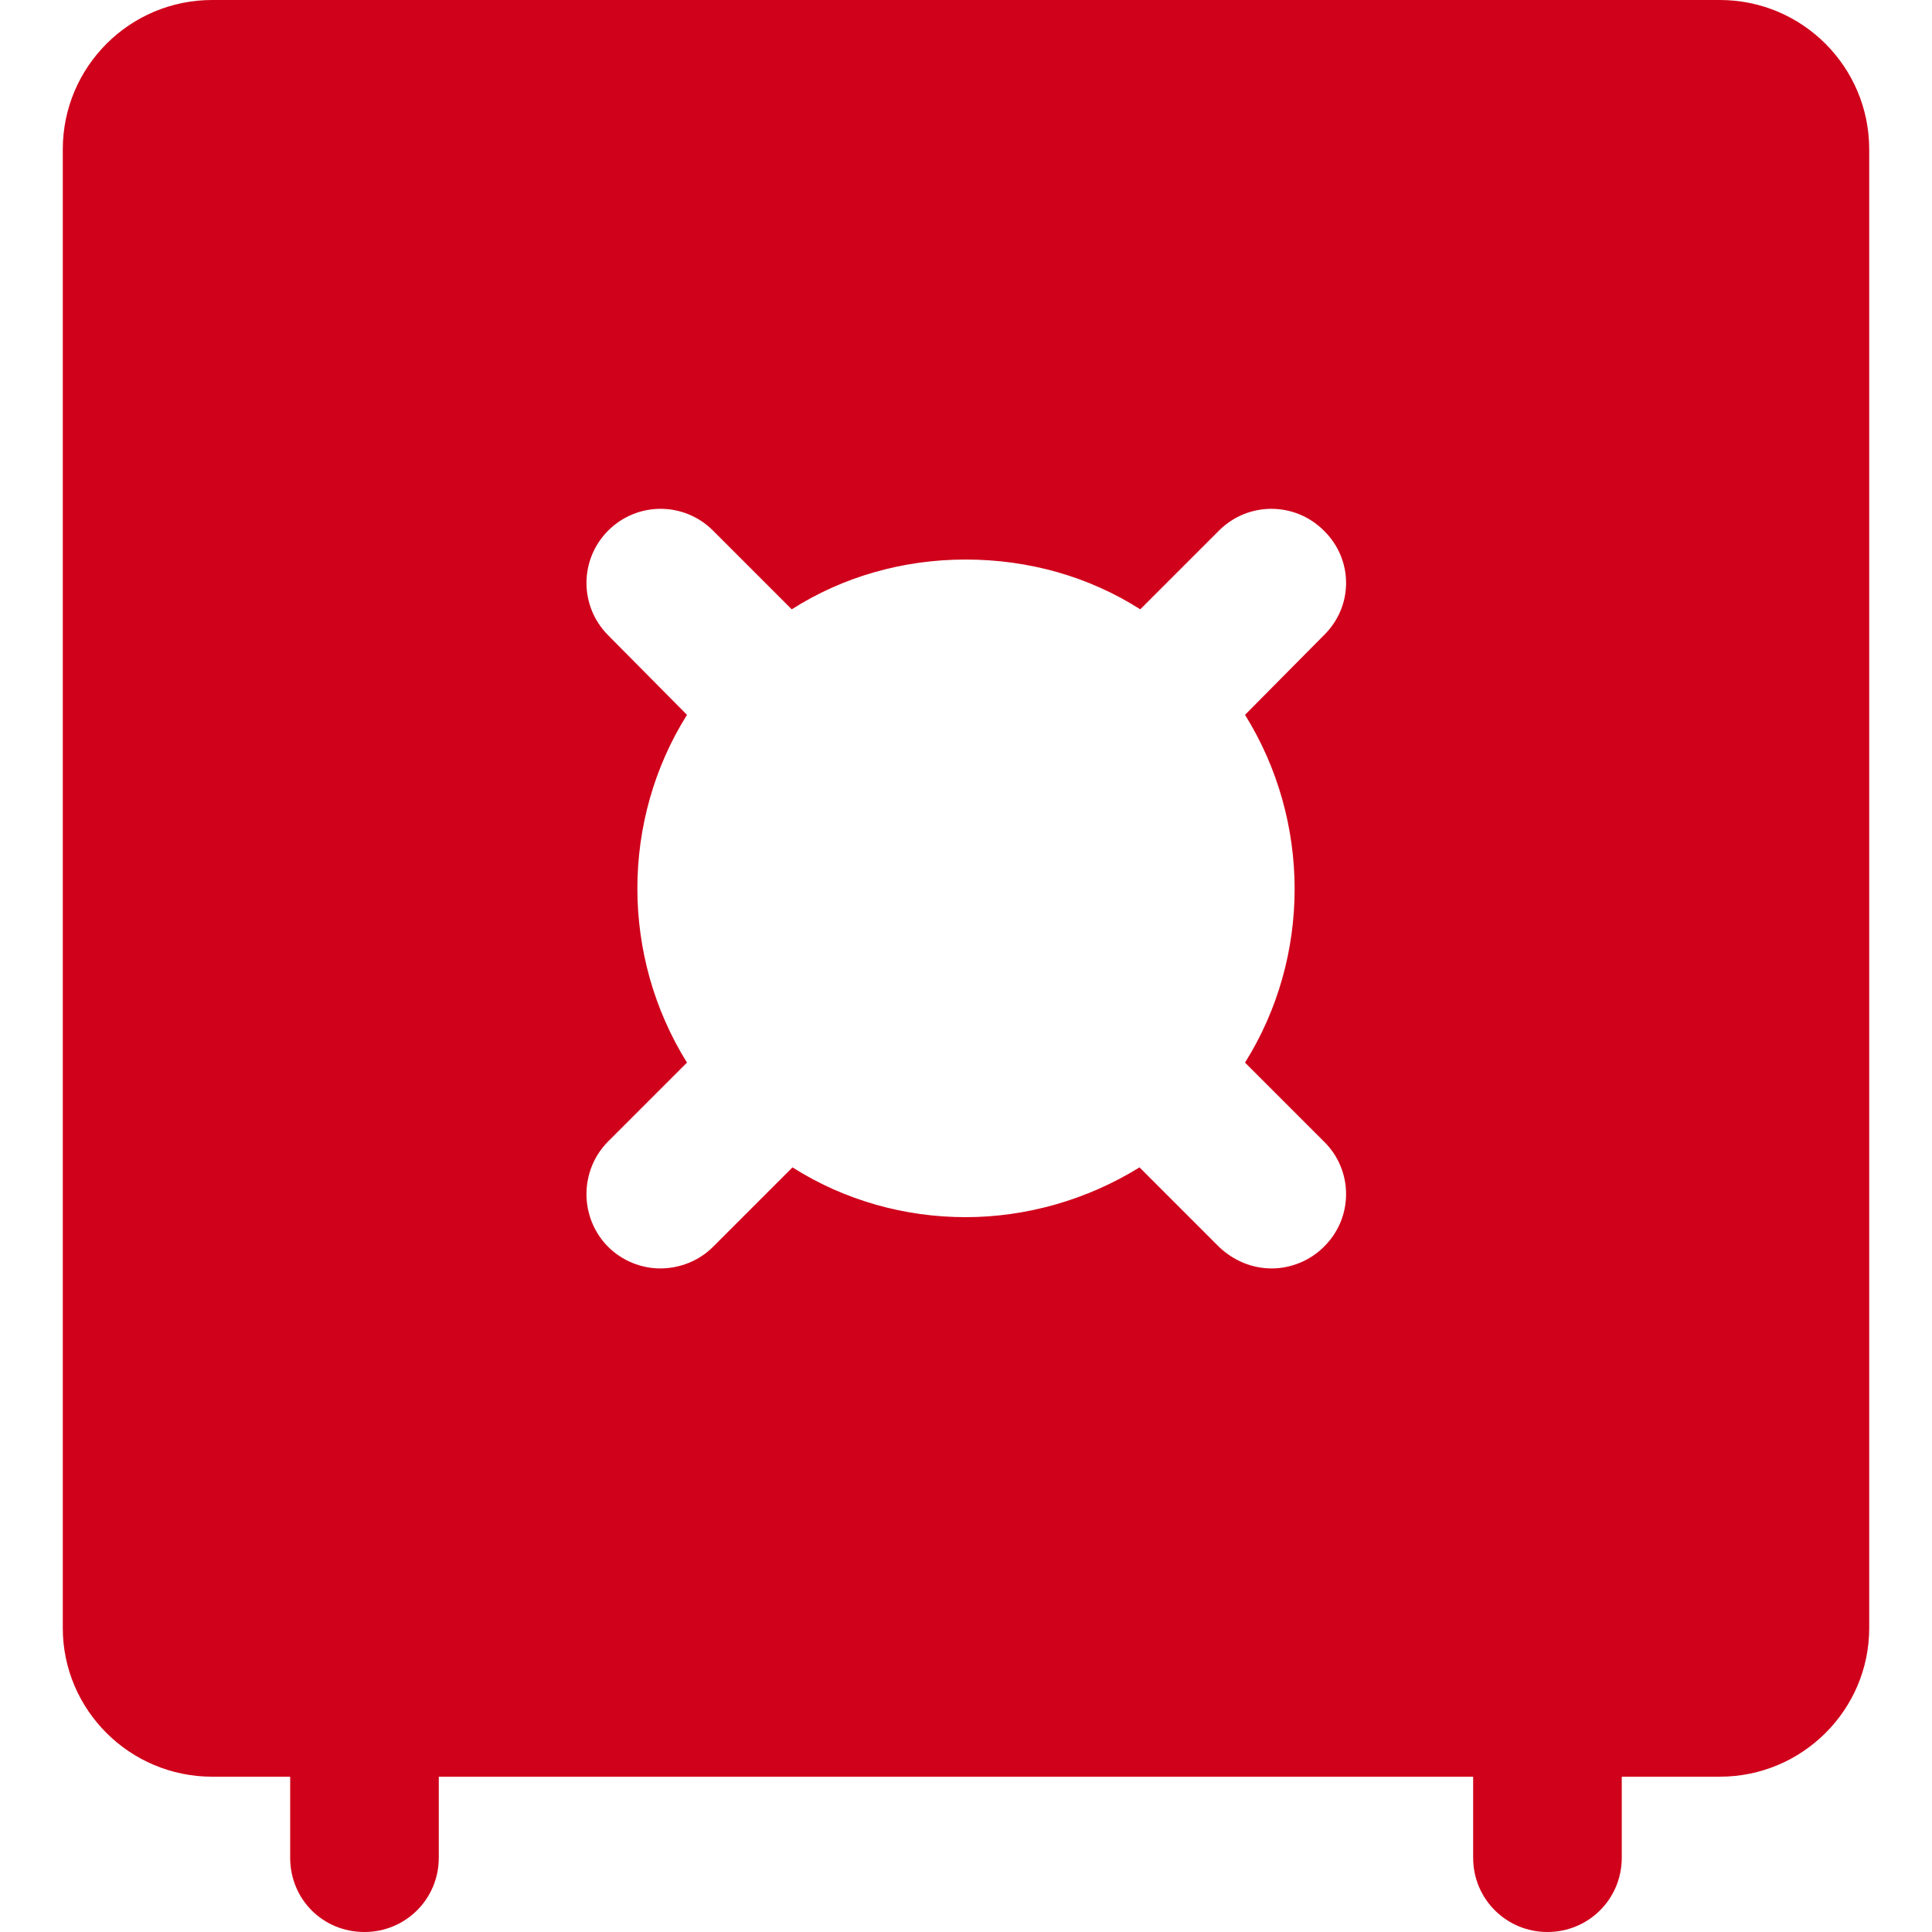<?xml version="1.0" encoding="UTF-8"?>
<svg width="26px" height="26px" viewBox="0 0 26 26" version="1.1" xmlns="http://www.w3.org/2000/svg" xmlns:xlink="http://www.w3.org/1999/xlink">
    <!-- Generator: Sketch 52.6 (67491) - http://www.bohemiancoding.com/sketch -->
    <title>iconfinder_Untitled-1-11_3773954 (1)</title>
    <desc>Created with Sketch.</desc>
    <g id="Page-1" stroke="none" stroke-width="1" fill="none" fill-rule="evenodd">
        <g id="iconfinder_Untitled-1-11_3773954-(1)" fill="#D0011B" fill-rule="nonzero">
            <path d="M23.145,0 L2.855,0 C1.745,0 0.845,0.9 0.845,2.01 L0.845,21.91 C0.845,23.01 1.745,23.91 2.855,23.91 L3.905,23.91 L3.905,25 C3.905,25.56 4.345,26 4.905,26 C5.455,26 5.905,25.56 5.905,25 L5.905,23.91 L19.825,23.91 L19.825,25 C19.825,25.56 20.275,26 20.825,26 C21.375,26 21.825,25.56 21.825,25 L21.825,23.91 L23.145,23.91 C24.255,23.91 25.155,23.01 25.155,21.91 L25.155,2.01 C25.155,0.9 24.255,0 23.145,0 Z M16.755,14.3 L17.815,15.36 C18.215,15.75 18.215,16.39 17.815,16.78 C17.625,16.97 17.365,17.07 17.115,17.07 C16.855,17.07 16.605,16.97 16.405,16.78 L15.335,15.71 C14.625,16.15 13.805,16.38 12.995,16.38 C12.185,16.38 11.375,16.16 10.665,15.71 L9.595,16.78 C9.405,16.97 9.145,17.07 8.885,17.07 C8.635,17.07 8.375,16.97 8.185,16.78 C7.795,16.39 7.795,15.75 8.185,15.36 L9.245,14.3 C8.355,12.87 8.355,11.04 9.245,9.62 L8.185,8.55 C7.795,8.16 7.795,7.53 8.185,7.14 C8.575,6.75 9.205,6.75 9.595,7.14 L10.655,8.2 C11.345,7.76 12.155,7.53 12.995,7.53 C13.845,7.53 14.655,7.76 15.345,8.2 L16.405,7.14 C16.795,6.75 17.425,6.75 17.815,7.14 C18.215,7.53 18.215,8.16 17.815,8.55 L16.755,9.62 C17.645,11.05 17.645,12.88 16.755,14.3 Z" id="Shape"></path>
        </g>
    </g>
</svg>